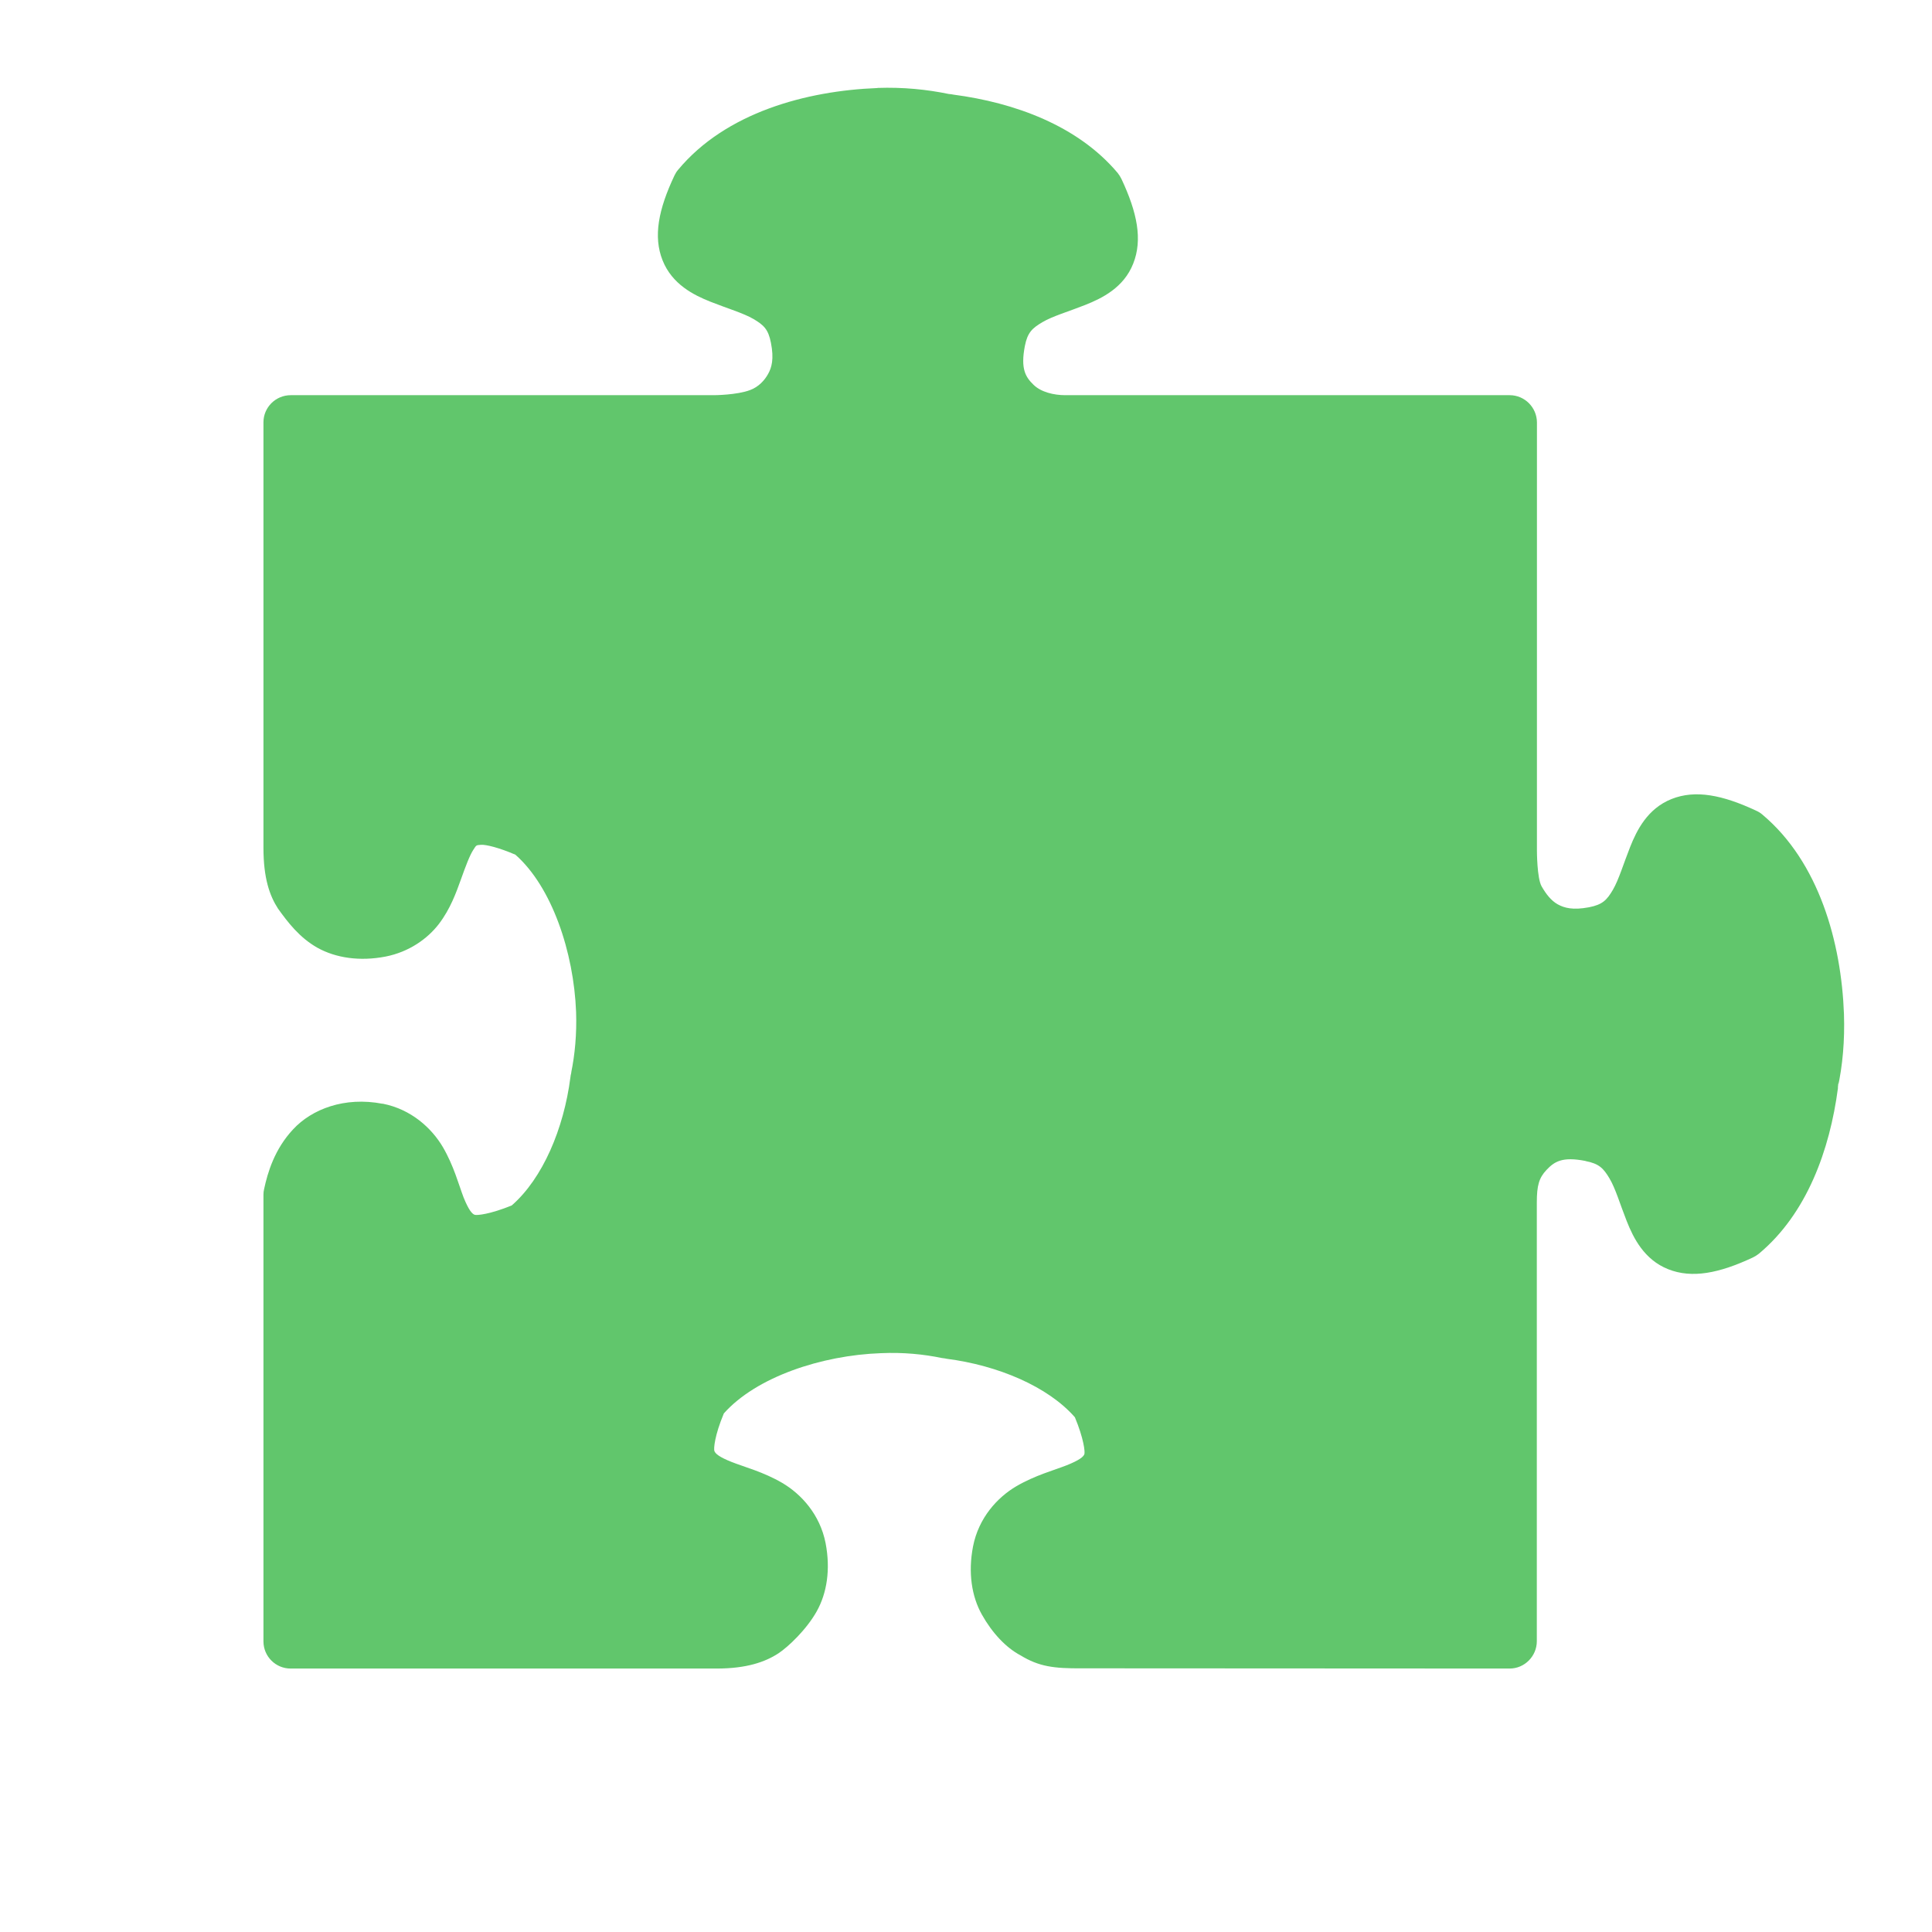 <?xml version="1.0" encoding="UTF-8" standalone="no"?>
<svg
   xmlns:dc="http://purl.org/dc/elements/1.1/"
   xmlns:cc="http://creativecommons.org/ns#"
   xmlns:rdf="http://www.w3.org/1999/02/22-rdf-syntax-ns#"
   xmlns:svg="http://www.w3.org/2000/svg"
   xmlns="http://www.w3.org/2000/svg"
   xmlns:sodipodi="http://sodipodi.sourceforge.net/DTD/sodipodi-0.dtd"
   xmlns:inkscape="http://www.inkscape.org/namespaces/inkscape"
   width="22"
   height="22"
   viewBox="0 0 17.6 17.6"
   id="svg2"
   version="1.1"
   inkscape:version="0.91 r"
   sodipodi:docname="applications-puzzles.svg">
  <defs
     id="defs8" />
  <sodipodi:namedview
     pagecolor="#ffffff"
     bordercolor="#666666"
     borderopacity="1"
     objecttolerance="10"
     gridtolerance="10"
     guidetolerance="10"
     inkscape:pageopacity="0"
     inkscape:pageshadow="2"
     inkscape:window-width="1920"
     inkscape:window-height="1056"
     id="namedview6"
     showgrid="true"
     inkscape:zoom="16"
     inkscape:cx="9.931277"
     inkscape:cy="20.103008"
     inkscape:window-x="0"
     inkscape:window-y="24"
     inkscape:window-maximized="1"
     inkscape:current-layer="svg2">
    <inkscape:grid
       type="xygrid"
       id="grid4138" />
  </sodipodi:namedview>
  <path
     style="color:#000000;font-style:normal;font-variant:normal;font-weight:normal;font-stretch:normal;font-size:medium;line-height:normal;font-family:sans-serif;text-indent:0;text-align:start;text-decoration:none;text-decoration-line:none;text-decoration-style:solid;text-decoration-color:#000000;letter-spacing:normal;word-spacing:normal;text-transform:none;direction:ltr;block-progression:tb;writing-mode:lr-tb;baseline-shift:baseline;text-anchor:start;white-space:normal;clip-rule:nonzero;display:inline;overflow:visible;visibility:visible;opacity:1;isolation:auto;mix-blend-mode:normal;color-interpolation:sRGB;color-interpolation-filters:linearRGB;solid-color:#000000;solid-opacity:1;fill:#61c66c;fill-opacity:1;fill-rule:evenodd;stroke:none;stroke-width:0.989;stroke-linecap:butt;stroke-linejoin:round;stroke-miterlimit:4;stroke-dasharray:none;stroke-dashoffset:0;stroke-opacity:1;color-rendering:auto;image-rendering:auto;shape-rendering:auto;text-rendering:auto;enable-background:accumulate"
     d="m 7.993,0.802 c -0.649,0.025 -1.382,0.224 -1.815,0.744 -0.014,0.016 -0.025,0.034 -0.034,0.053 -0.145,0.307 -0.195,0.555 -0.108,0.773 0.087,0.218 0.283,0.316 0.437,0.377 0.154,0.061 0.298,0.103 0.391,0.157 0.093,0.055 0.135,0.093 0.159,0.217 0.029,0.147 0.007,0.225 -0.026,0.284 -0.033,0.059 -0.086,0.117 -0.163,0.146 -0.12,0.046 -0.328,0.047 -0.328,0.047 l -3.857,0 C 2.511,3.6 2.4,3.711 2.4,3.847 l -1e-7,3.876 c 1.09e-5,0.277 0.056,0.436 0.133,0.555 C 2.621,8.4 2.727,8.541 2.892,8.634 3.058,8.726 3.275,8.76 3.513,8.714 3.726,8.672 3.895,8.552 3.999,8.416 4.103,8.279 4.155,8.133 4.199,8.011 4.242,7.89 4.28,7.79 4.311,7.743 c 0.03,-0.046 0.024,-0.043 0.071,-0.047 0.045,-0.003 0.162,0.025 0.313,0.09 0.333,0.293 0.532,0.889 0.553,1.432 0.007,0.202 -0.011,0.391 -0.045,0.555 l 0.003,-0.01 c -0.011,0.045 -0.01,0.052 -0.007,0.036 -0.001,0.005 -0.002,0.011 -0.003,0.017 -0.06,0.466 -0.252,0.919 -0.534,1.165 -0.195,0.08 -0.318,0.093 -0.339,0.085 -0.023,-0.009 -0.053,-0.042 -0.1,-0.158 C 4.178,10.79 4.134,10.62 4.034,10.449 3.933,10.278 3.747,10.105 3.485,10.054 l 0,10e-4 C 3.137,9.988 2.84,10.105 2.671,10.287 2.501,10.468 2.438,10.682 2.406,10.832 2.402,10.848 2.4,10.865 2.4,10.883 l 0,4.07 c 1.15e-4,0.137 0.112,0.248 0.249,0.247 l 3.883,6e-6 c 0.268,-4.93e-4 0.438,-0.059 0.56,-0.139 0.089,-0.059 0.255,-0.216 0.348,-0.382 0.093,-0.166 0.127,-0.382 0.081,-0.621 C 7.47,13.796 7.298,13.61 7.126,13.509 6.955,13.409 6.784,13.365 6.667,13.319 6.551,13.273 6.518,13.243 6.508,13.219 c -0.008,-0.021 0.002,-0.143 0.086,-0.343 0.294,-0.331 0.889,-0.53 1.432,-0.549 l 0.002,0 c 0.2,-0.009 0.388,0.01 0.551,0.044 0.01,0.002 0.02,0.003 0.03,0.004 0.005,0.001 0.009,0.002 0.014,0.003 0.468,0.06 0.924,0.253 1.169,0.533 0.081,0.195 0.094,0.317 0.086,0.337 -0.009,0.023 -0.043,0.053 -0.16,0.1 -0.117,0.046 -0.287,0.091 -0.459,0.191 -0.172,0.101 -0.344,0.287 -0.395,0.549 -0.046,0.239 -0.012,0.456 0.081,0.621 0.093,0.166 0.219,0.301 0.352,0.371 0.167,0.102 0.303,0.12 0.558,0.118 L 13.753,15.2 c 0.136,-1.18e-4 0.247,-0.113 0.247,-0.249 l 0,-3.996 c -1.11e-4,-0.155 0.02,-0.225 0.088,-0.297 0.071,-0.075 0.142,-0.124 0.355,-0.082 l 10e-4,10e-4 c 0.124,0.024 0.163,0.066 0.218,0.158 0.055,0.092 0.096,0.235 0.157,0.389 0.061,0.154 0.159,0.351 0.377,0.438 0.218,0.087 0.466,0.037 0.773,-0.107 0.019,-0.009 0.037,-0.021 0.054,-0.034 0.438,-0.365 0.646,-0.947 0.72,-1.507 0.001,-0.011 0.002,-0.021 0.002,-0.032 0,0.034 0.002,0.018 0.002,-0.024 l -0.006,0.053 c 0.045,-0.204 0.065,-0.432 0.057,-0.673 l 0,-0.001 C 16.774,8.586 16.571,7.853 16.054,7.42 c -0.016,-0.014 -0.034,-0.025 -0.054,-0.034 -0.307,-0.144 -0.555,-0.194 -0.773,-0.107 -0.218,0.087 -0.316,0.283 -0.377,0.437 -0.061,0.154 -0.103,0.297 -0.157,0.39 -0.055,0.093 -0.094,0.135 -0.218,0.159 -0.148,0.028 -0.225,0.006 -0.285,-0.027 -0.06,-0.034 -0.105,-0.092 -0.146,-0.163 -0.043,-0.074 -0.043,-0.326 -0.043,-0.326 l 1.97e-4,-3.901 C 14,3.711 13.889,3.6 13.753,3.6 l -4.049,0 C 9.6,3.6 9.483,3.572 9.415,3.505 9.343,3.435 9.296,3.362 9.336,3.153 9.36,3.029 9.403,2.99 9.496,2.935 c 0.093,-0.055 0.236,-0.096 0.39,-0.157 0.154,-0.061 0.351,-0.158 0.437,-0.376 0.087,-0.218 0.037,-0.466 -0.107,-0.772 -0.009,-0.019 -0.021,-0.037 -0.034,-0.054 C 9.818,1.143 9.241,0.935 8.685,0.862 c -0.009,-0.003 -0.026,-0.004 -0.043,-0.006 -0.198,-0.041 -0.415,-0.063 -0.648,-0.055 l -0.001,0 z"
     id="path4"
     inkscape:connector-curvature="0"
     sodipodi:nodetypes="cccssscsscccccscsscccccccccsssccscccccsscssccccccccscssscccccsccsssccccccccccssscssccccscsssccccccc" />
</svg>
